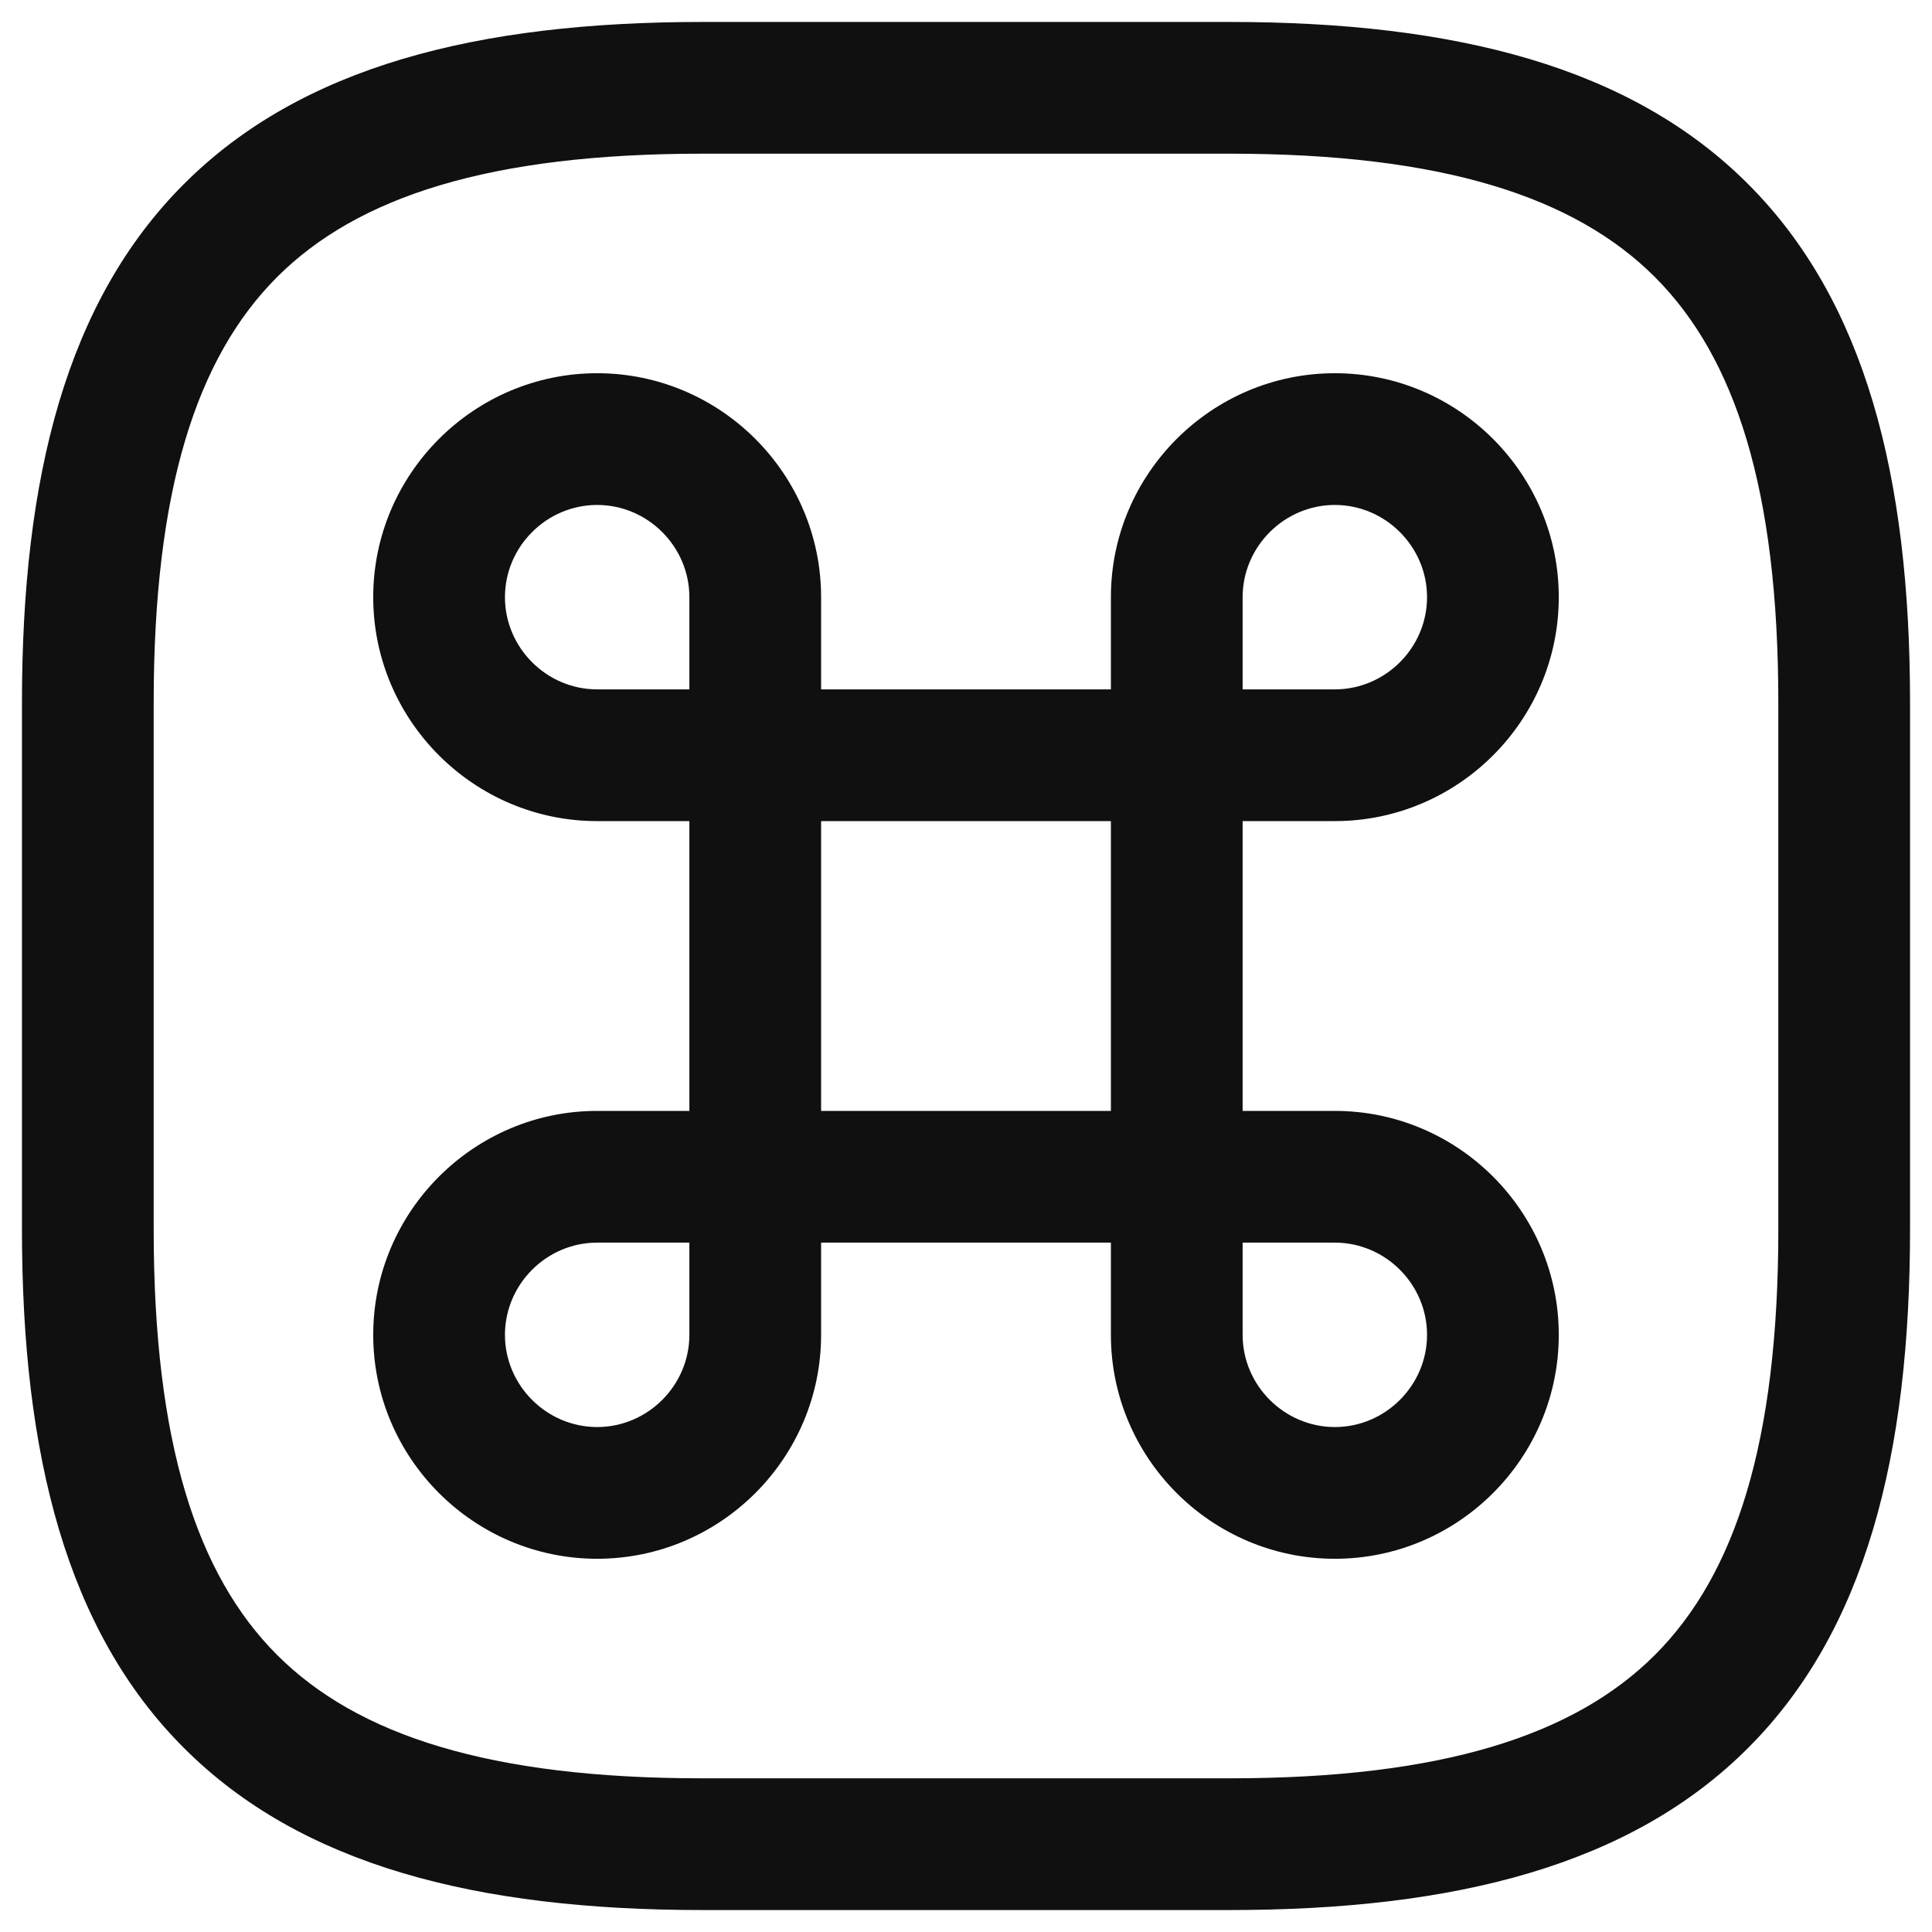 <svg width="22" height="22" viewBox="0 0 22 22" fill="none" xmlns="http://www.w3.org/2000/svg">
<path fill-rule="evenodd" clip-rule="evenodd" d="M7.85 8.6C7.85 8.186 8.185 7.85 8.6 7.85H13.4C13.814 7.85 14.15 8.186 14.15 8.6V13.4C14.15 13.814 13.814 14.15 13.4 14.15H8.6C8.185 14.15 7.85 13.814 7.85 13.4V8.6ZM9.35 9.35V12.65H12.65V9.35H9.35Z" fill="#101010"/>
<path fill-rule="evenodd" clip-rule="evenodd" d="M4.25 15.2C4.25 13.796 5.396 12.65 6.8 12.65H8.6C9.014 12.65 9.35 12.986 9.35 13.4V15.2C9.35 16.604 8.204 17.75 6.8 17.75C5.396 17.75 4.25 16.604 4.25 15.2ZM6.8 14.15C6.224 14.15 5.75 14.624 5.75 15.2C5.75 15.776 6.224 16.25 6.8 16.25C7.376 16.25 7.85 15.776 7.85 15.2V14.15H6.8Z" fill="#101010"/>
<path fill-rule="evenodd" clip-rule="evenodd" d="M4.25 6.8C4.25 5.396 5.396 4.25 6.8 4.25C8.204 4.25 9.35 5.396 9.35 6.8V8.6C9.35 9.014 9.014 9.35 8.6 9.35H6.8C5.396 9.35 4.25 8.204 4.25 6.8ZM6.8 5.75C6.224 5.75 5.75 6.224 5.75 6.8C5.75 7.376 6.224 7.85 6.8 7.85H7.85V6.8C7.85 6.224 7.376 5.75 6.8 5.75Z" fill="#101010"/>
<path fill-rule="evenodd" clip-rule="evenodd" d="M12.65 6.8C12.65 5.396 13.796 4.25 15.2 4.25C16.605 4.25 17.75 5.396 17.75 6.8C17.75 8.204 16.605 9.35 15.2 9.35H13.4C12.986 9.35 12.65 9.014 12.65 8.6V6.8ZM15.2 5.75C14.625 5.75 14.15 6.224 14.15 6.8V7.85H15.2C15.776 7.85 16.25 7.376 16.25 6.8C16.25 6.224 15.776 5.75 15.2 5.75Z" fill="#101010"/>
<path fill-rule="evenodd" clip-rule="evenodd" d="M12.65 13.4C12.65 12.986 12.986 12.65 13.4 12.65H15.2C16.605 12.65 17.75 13.796 17.75 15.2C17.75 16.604 16.605 17.75 15.2 17.75C13.796 17.75 12.65 16.604 12.65 15.2V13.4ZM14.15 14.15V15.2C14.15 15.776 14.625 16.25 15.2 16.25C15.776 16.25 16.25 15.776 16.25 15.2C16.25 14.624 15.776 14.15 15.2 14.15H14.15Z" fill="#101010"/>
<path fill-rule="evenodd" clip-rule="evenodd" d="M2.095 2.095C3.429 0.76 5.426 0.25 8 0.25H14C16.574 0.25 18.571 0.76 19.905 2.095C21.24 3.429 21.75 5.426 21.75 8V14C21.75 16.574 21.24 18.571 19.905 19.905C18.571 21.24 16.574 21.75 14 21.75H8C5.426 21.75 3.429 21.24 2.095 19.905C0.76 18.571 0.25 16.574 0.25 14V8C0.25 5.426 0.76 3.429 2.095 2.095ZM3.155 3.155C2.24 4.071 1.75 5.574 1.75 8V14C1.75 16.426 2.24 17.929 3.155 18.845C4.071 19.76 5.574 20.25 8 20.25H14C16.426 20.25 17.929 19.76 18.845 18.845C19.76 17.929 20.25 16.426 20.25 14V8C20.25 5.574 19.76 4.071 18.845 3.155C17.929 2.24 16.426 1.75 14 1.75H8C5.574 1.75 4.071 2.24 3.155 3.155Z" fill="#101010"/>
</svg>
